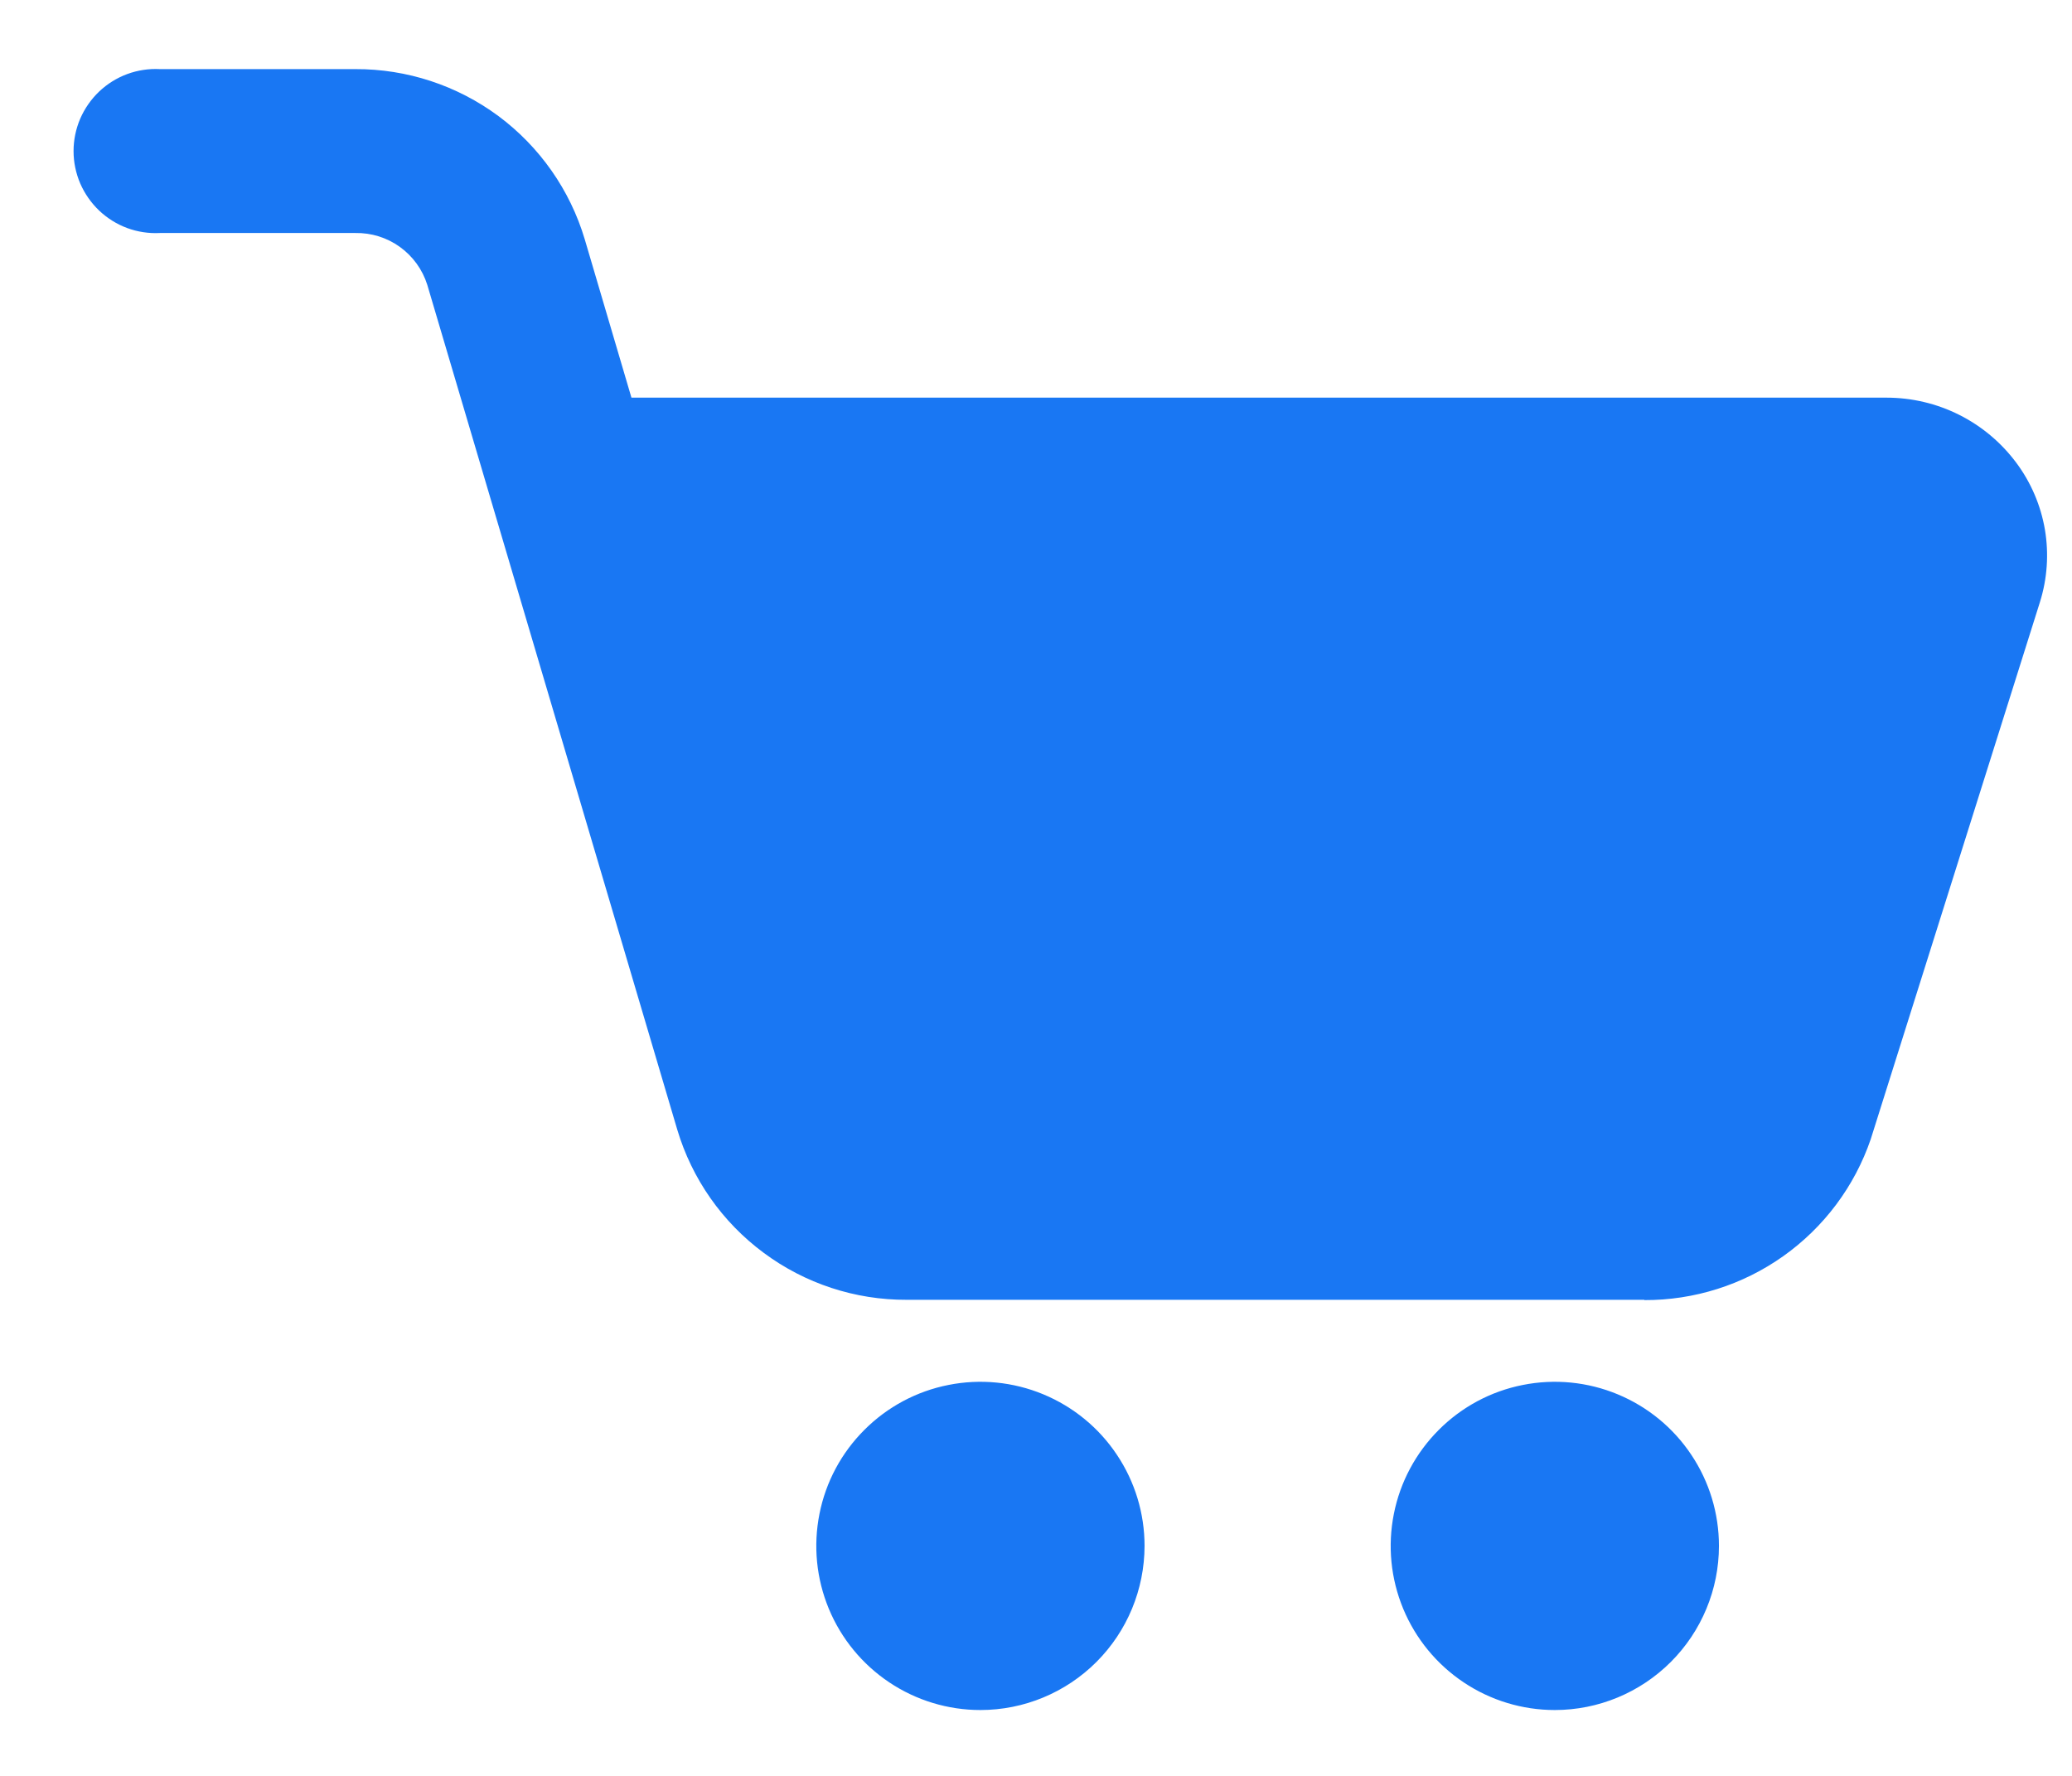 <svg width="28" height="24" viewBox="0 0 28 24" fill="none" xmlns="http://www.w3.org/2000/svg">
<path opacity="100" d="M22.22 17.566H12.252C11.556 17.569 10.878 17.346 10.32 16.931C9.761 16.517 9.351 15.933 9.152 15.266L5.774 3.849C5.709 3.643 5.58 3.464 5.404 3.337C5.229 3.211 5.018 3.145 4.802 3.149H2.161C2.011 3.157 1.86 3.134 1.719 3.082C1.578 3.03 1.449 2.949 1.34 2.846C1.231 2.742 1.144 2.617 1.084 2.479C1.025 2.341 0.994 2.192 0.994 2.042C0.994 1.891 1.025 1.742 1.084 1.604C1.144 1.466 1.231 1.341 1.34 1.237C1.449 1.134 1.578 1.053 1.719 1.001C1.86 0.949 2.011 0.926 2.161 0.934H4.802C5.498 0.931 6.176 1.154 6.735 1.568C7.293 1.983 7.703 2.567 7.902 3.234L8.533 5.374H25.493C25.834 5.374 26.17 5.453 26.475 5.606C26.78 5.759 27.044 5.981 27.248 6.255C27.446 6.521 27.578 6.83 27.634 7.157C27.689 7.484 27.666 7.82 27.567 8.136L25.28 15.396C25.062 16.033 24.649 16.585 24.1 16.975C23.551 17.365 22.893 17.573 22.22 17.57V17.566ZM25.494 7.587H25.505H25.494Z" fill="#1977F3"/>
<path opacity="100" d="M13.249 23.11C12.81 23.11 12.382 22.98 12.017 22.736C11.652 22.492 11.368 22.146 11.2 21.741C11.032 21.335 10.988 20.89 11.074 20.459C11.159 20.029 11.37 19.634 11.681 19.324C11.991 19.013 12.386 18.802 12.816 18.717C13.246 18.631 13.693 18.675 14.098 18.843C14.503 19.011 14.85 19.295 15.093 19.66C15.337 20.024 15.467 20.453 15.467 20.892C15.466 21.48 15.233 22.044 14.817 22.46C14.401 22.876 13.837 23.11 13.249 23.11V23.11Z" fill="#1977F3"/>
<path opacity="100" d="M21.011 23.11C20.572 23.11 20.144 22.98 19.779 22.736C19.414 22.492 19.13 22.146 18.962 21.741C18.794 21.335 18.75 20.89 18.836 20.459C18.921 20.029 19.133 19.634 19.443 19.324C19.753 19.013 20.148 18.802 20.578 18.717C21.009 18.631 21.455 18.675 21.86 18.843C22.265 19.011 22.612 19.295 22.855 19.66C23.099 20.024 23.229 20.453 23.229 20.892C23.229 21.48 22.995 22.044 22.579 22.46C22.163 22.876 21.599 23.11 21.011 23.11V23.11Z" fill="#1977F3"/>
</svg>
